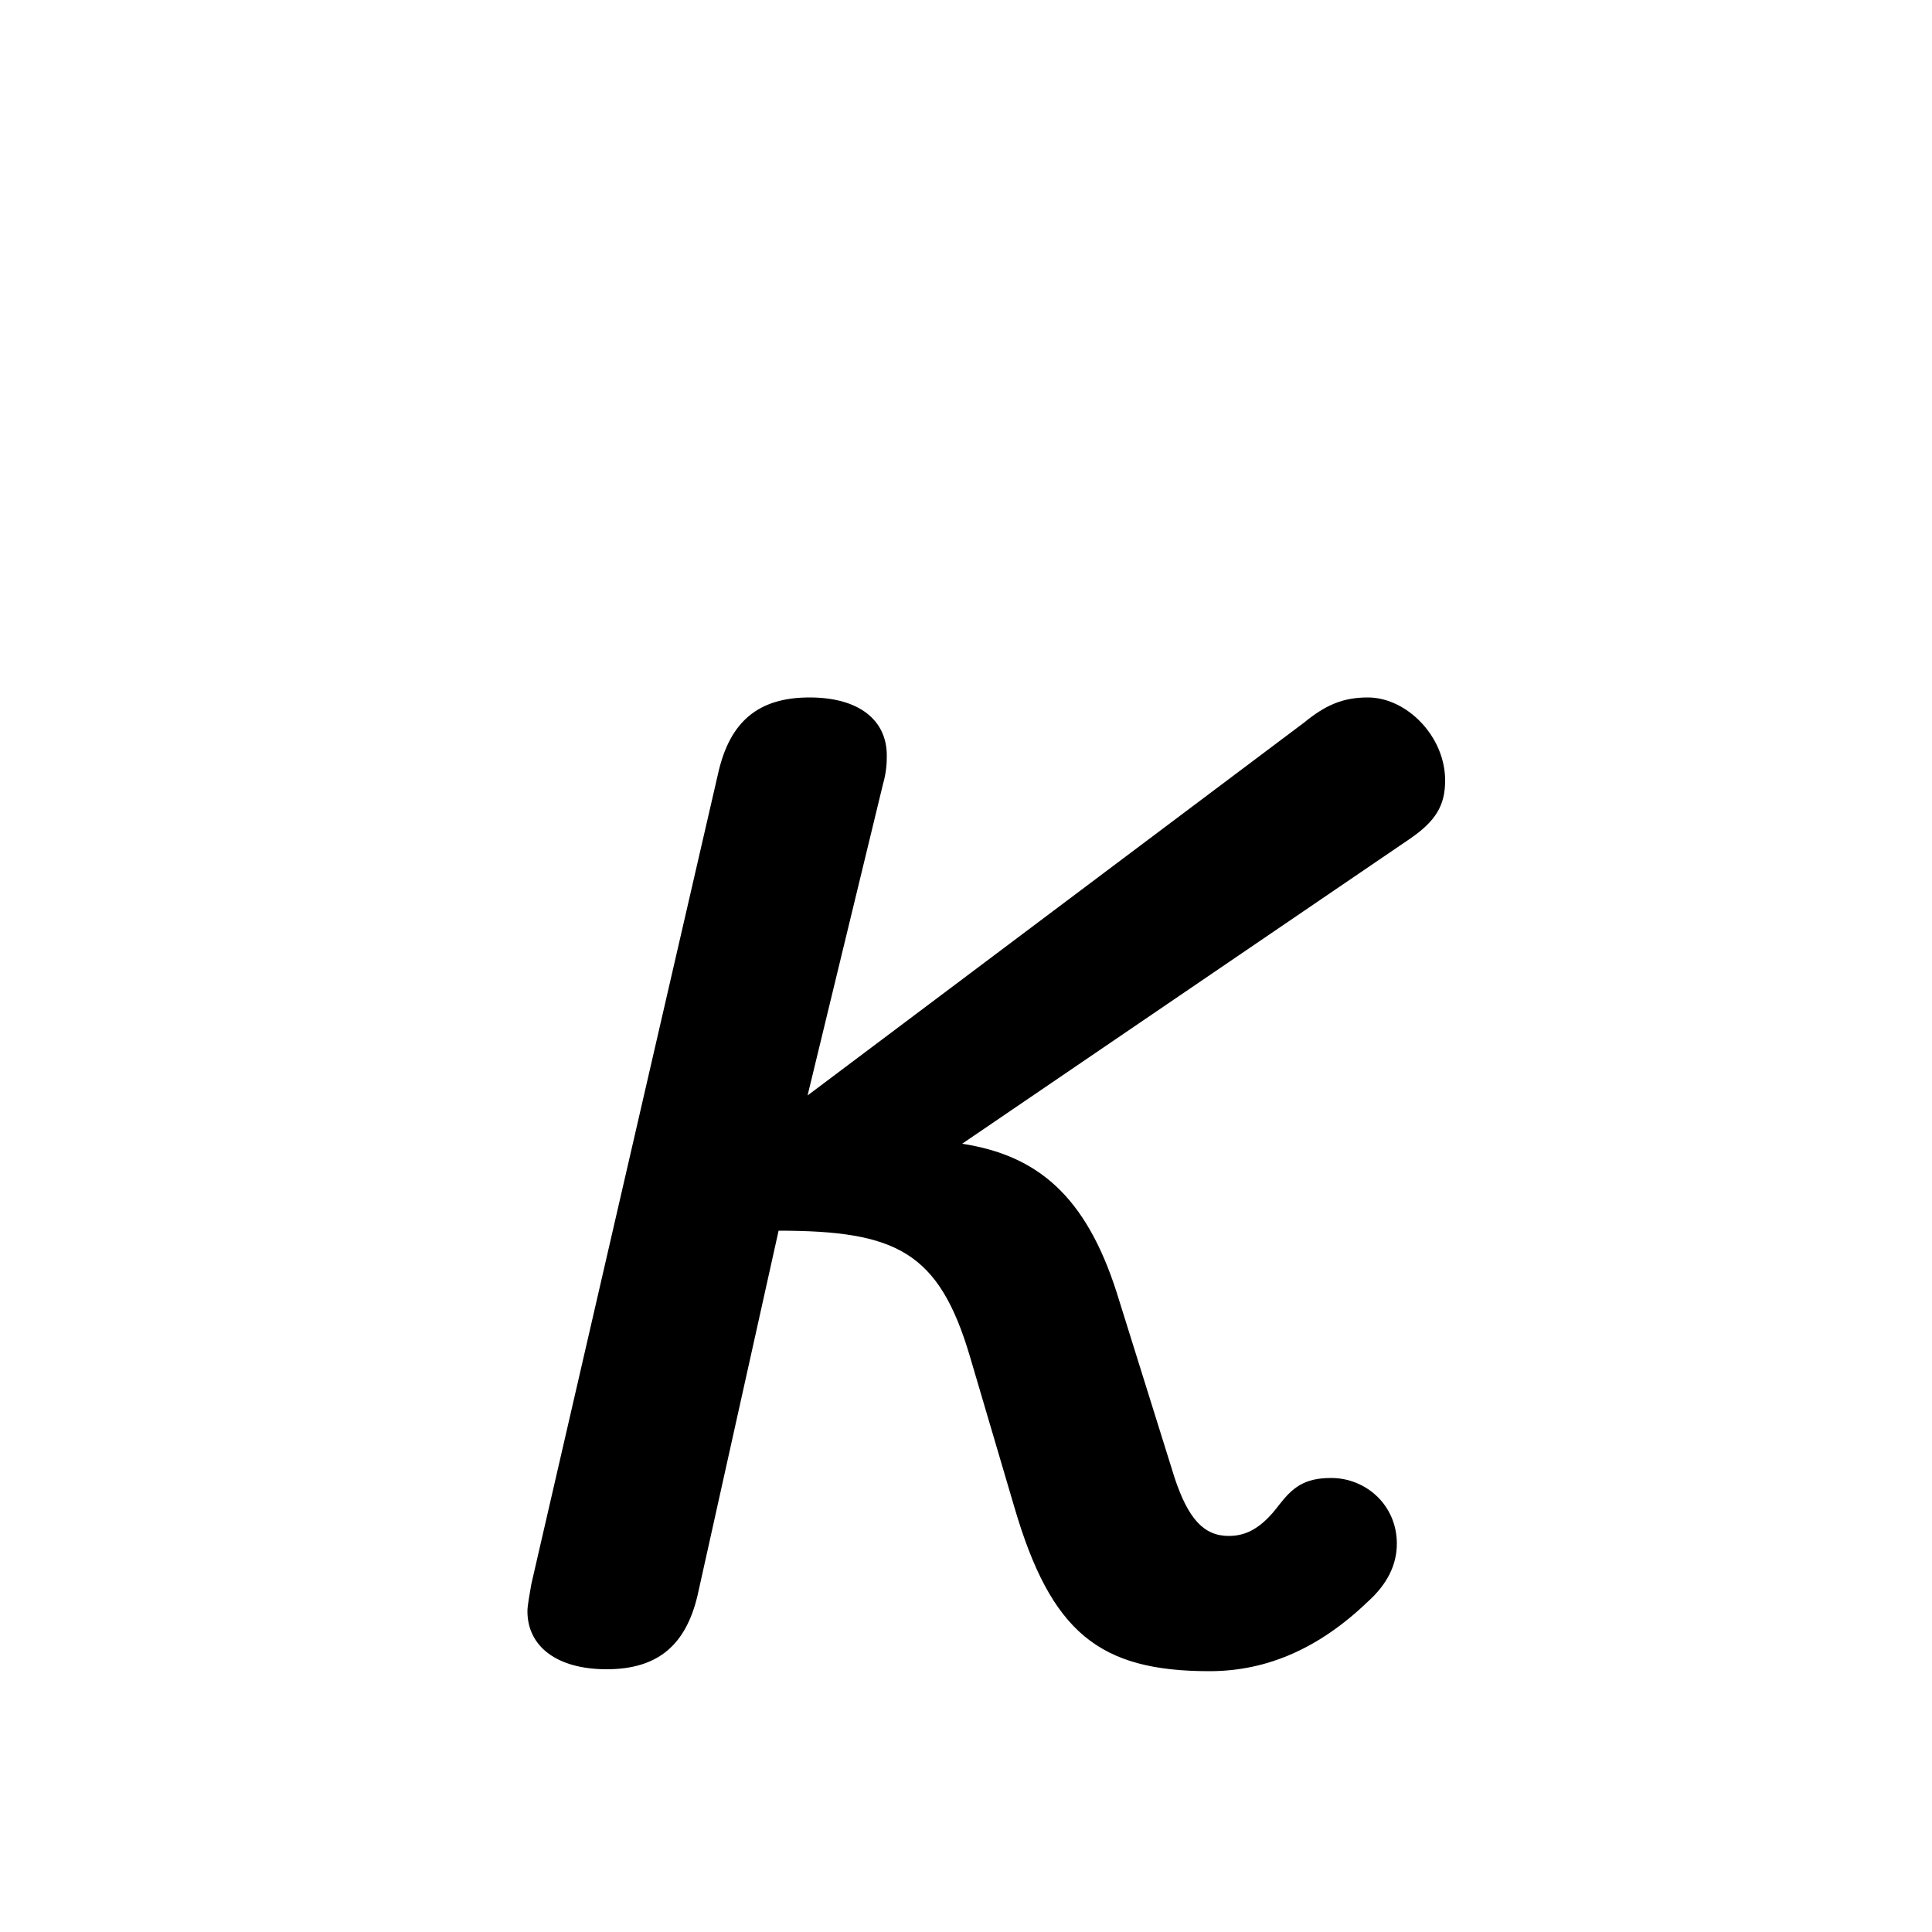 <svg xmlns="http://www.w3.org/2000/svg" viewBox="0 -44.0 50.0 50.0">
    <rect x="0" y="-44.0" width="50.0" height="50.0" fill="#808080" stroke="none"/>
    <g transform="scale(1, -1)">
        <!-- ボディの枠 -->
        <rect x="0" y="-6.0" width="50.0" height="50.0"
            stroke="white" fill="white"/>
        <!-- グリフ座標系の原点 -->
        <circle cx="0" cy="0" r="5" fill="white"/>
        <!-- グリフのアウトライン -->
        <g style="fill:black;stroke:#000000;stroke-width:0;stroke-linecap:round;stroke-linejoin:round;">
        <path d="M 28.9 10.55 C 28.1 13.05 26.85 14.1 24.9 14.4 L 36.5 22.3 C 37.15 22.75 37.4 23.15 37.4 23.8 C 37.4 24.95 36.4 25.95 35.4 25.95 C 34.75 25.95 34.3 25.75 33.75 25.3 L 20.9 15.65 L 22.85 23.7 C 22.95 24.05 22.95 24.3 22.95 24.45 C 22.95 25.35 22.25 25.95 20.95 25.95 C 19.6 25.95 18.9 25.3 18.6 24.05 L 13.75 3.0 C 13.7 2.7 13.65 2.45 13.65 2.3 C 13.65 1.4 14.4 0.8 15.7 0.8 C 17.05 0.8 17.75 1.45 18.05 2.7 L 20.15 12.15 C 23.2 12.15 24.3 11.6 25.1 8.9 L 26.25 5.0 C 27.2 1.75 28.45 0.75 31.3 0.75 C 32.8 0.75 34.15 1.35 35.4 2.55 C 35.9 3.0 36.15 3.5 36.15 4.05 C 36.15 5.05 35.35 5.75 34.45 5.75 C 33.75 5.75 33.45 5.5 33.1 5.05 C 32.65 4.45 32.25 4.25 31.8 4.25 C 31.15 4.25 30.75 4.7 30.4 5.75 Z"/>
    </g>
    </g>
</svg>

